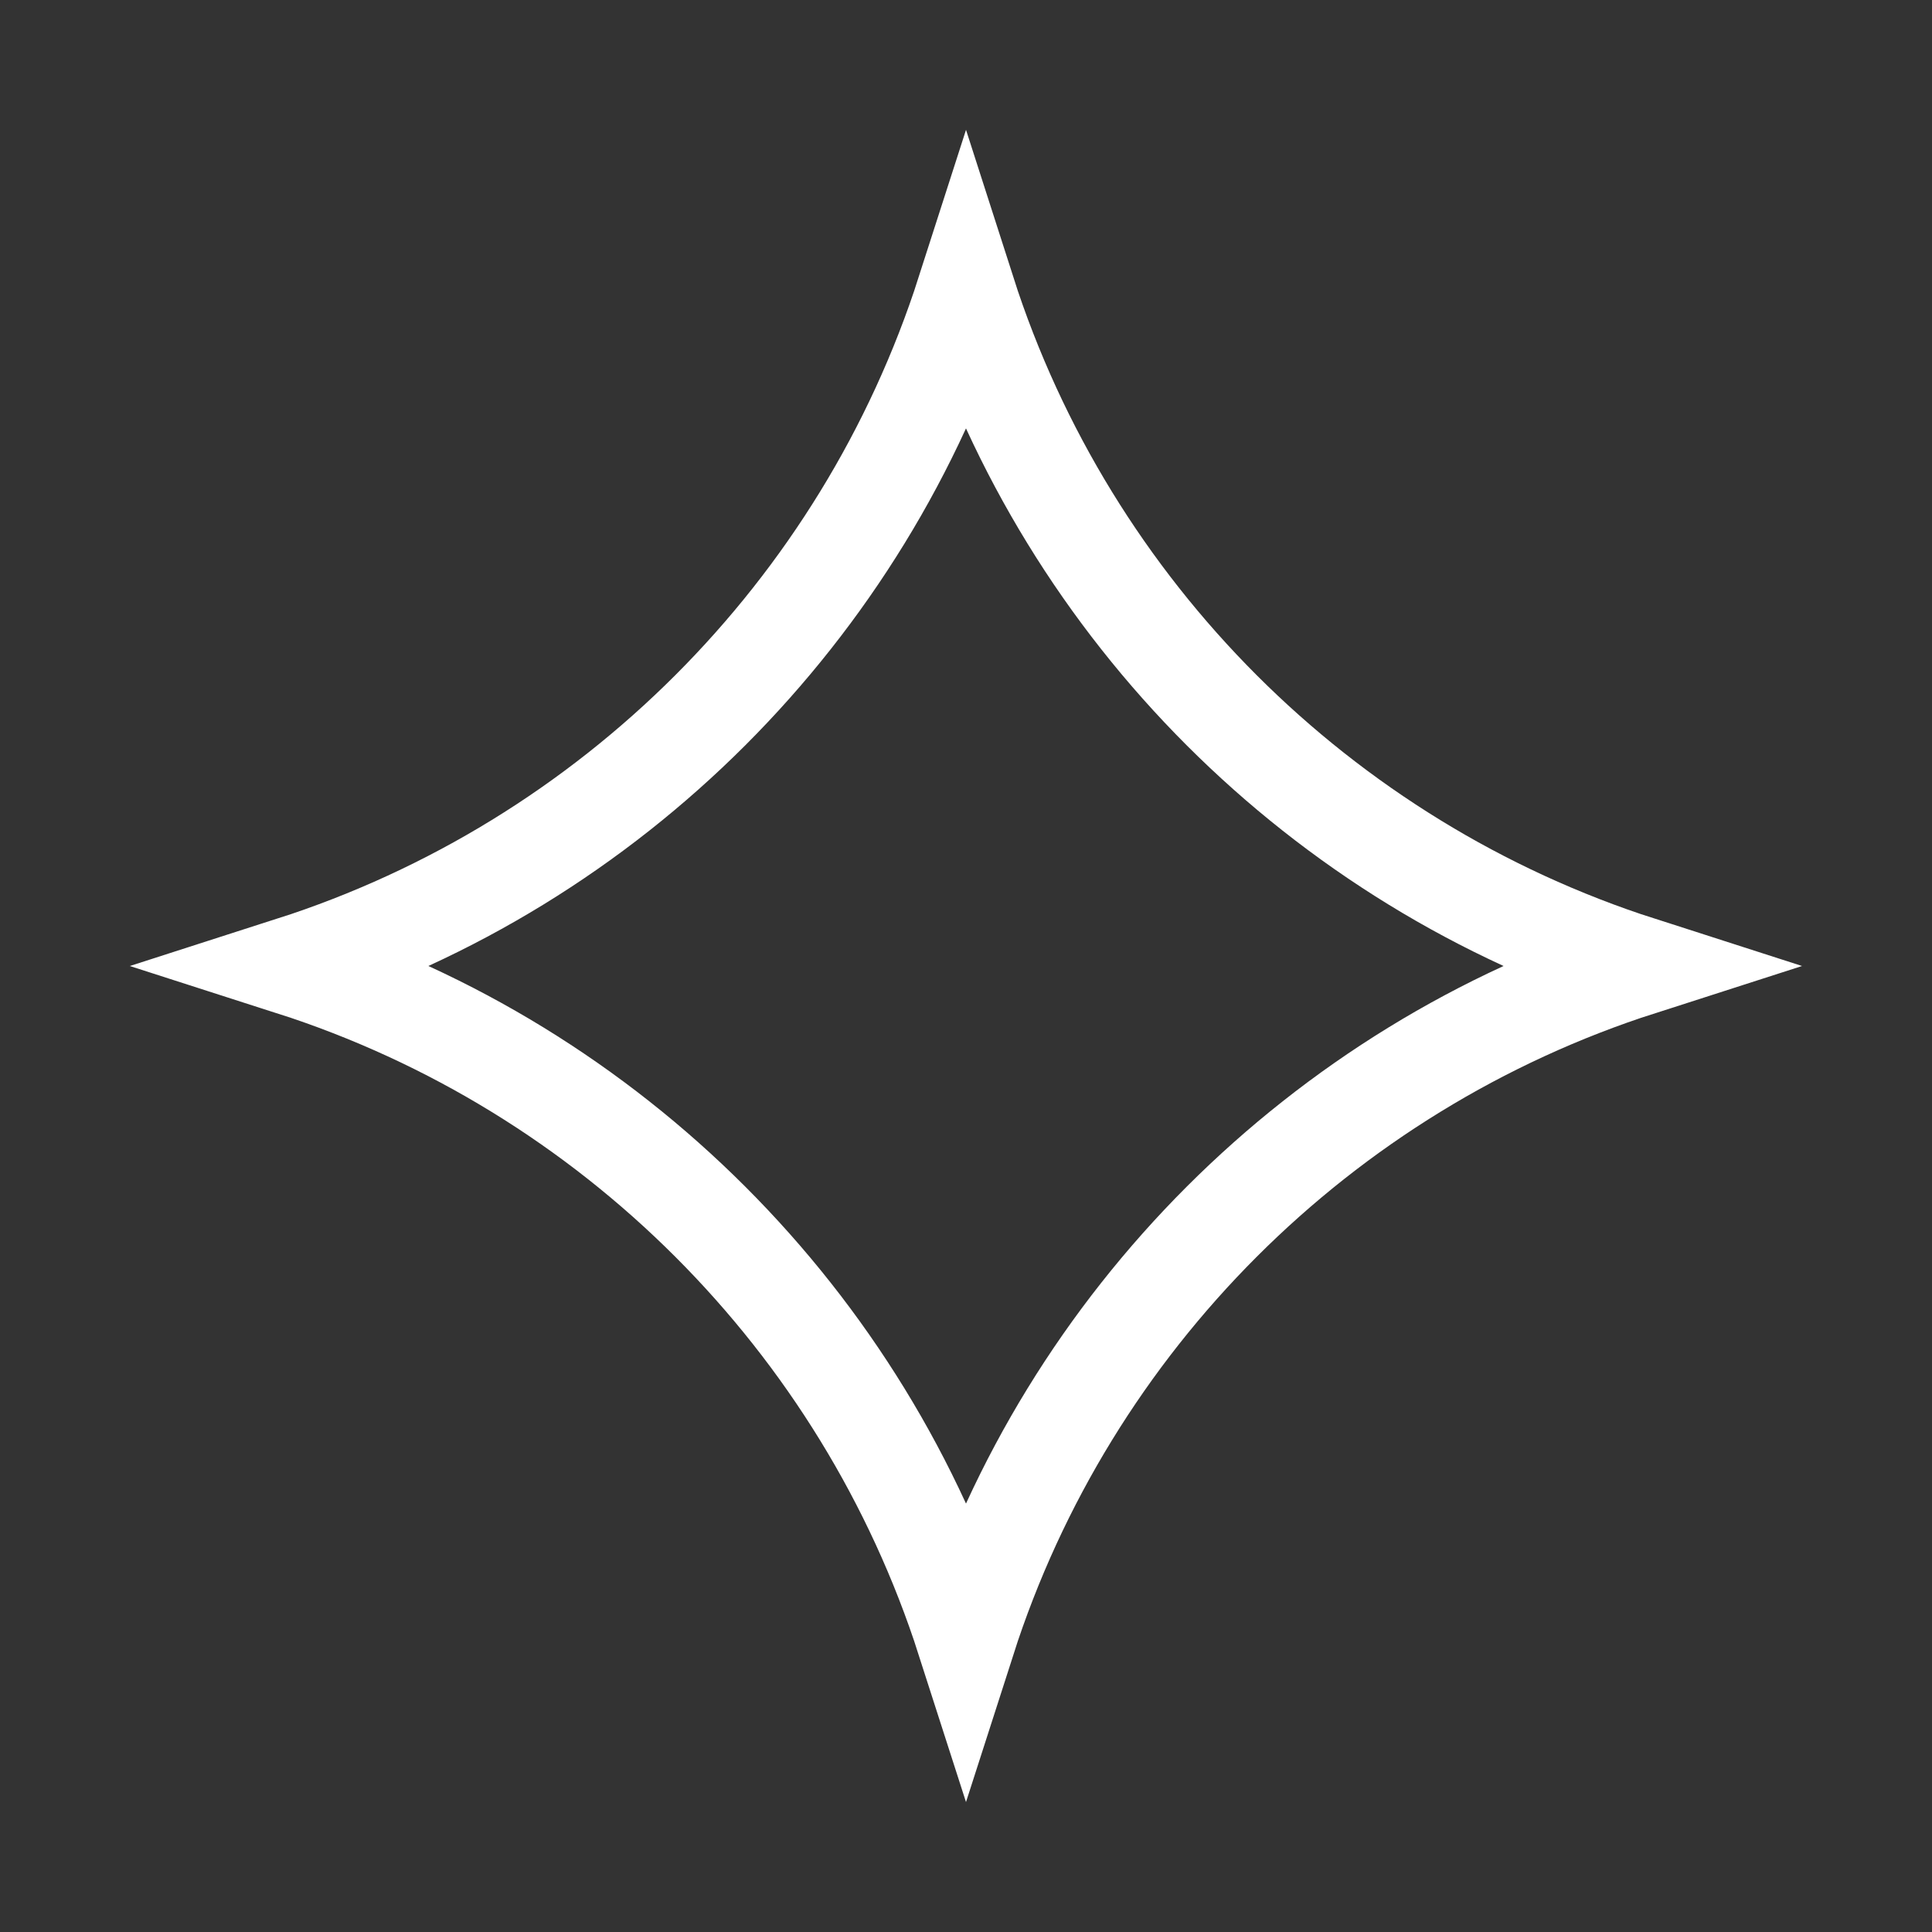 <svg width="39" height="39" viewBox="0 0 39 39" fill="none" xmlns="http://www.w3.org/2000/svg">
<rect x="0" y="0" width="39" height="39" fill="#333333" stroke="none"/>
<path d="M19.5 5.892C21.57 12.341 26.659 17.429 33.107 19.5C26.659 21.571 21.571 26.659 19.5 33.107C17.429 26.659 12.341 21.57 5.892 19.5C12.341 17.429 17.429 12.341 19.5 5.892Z" stroke="white" stroke-width="2"/>
</svg>
